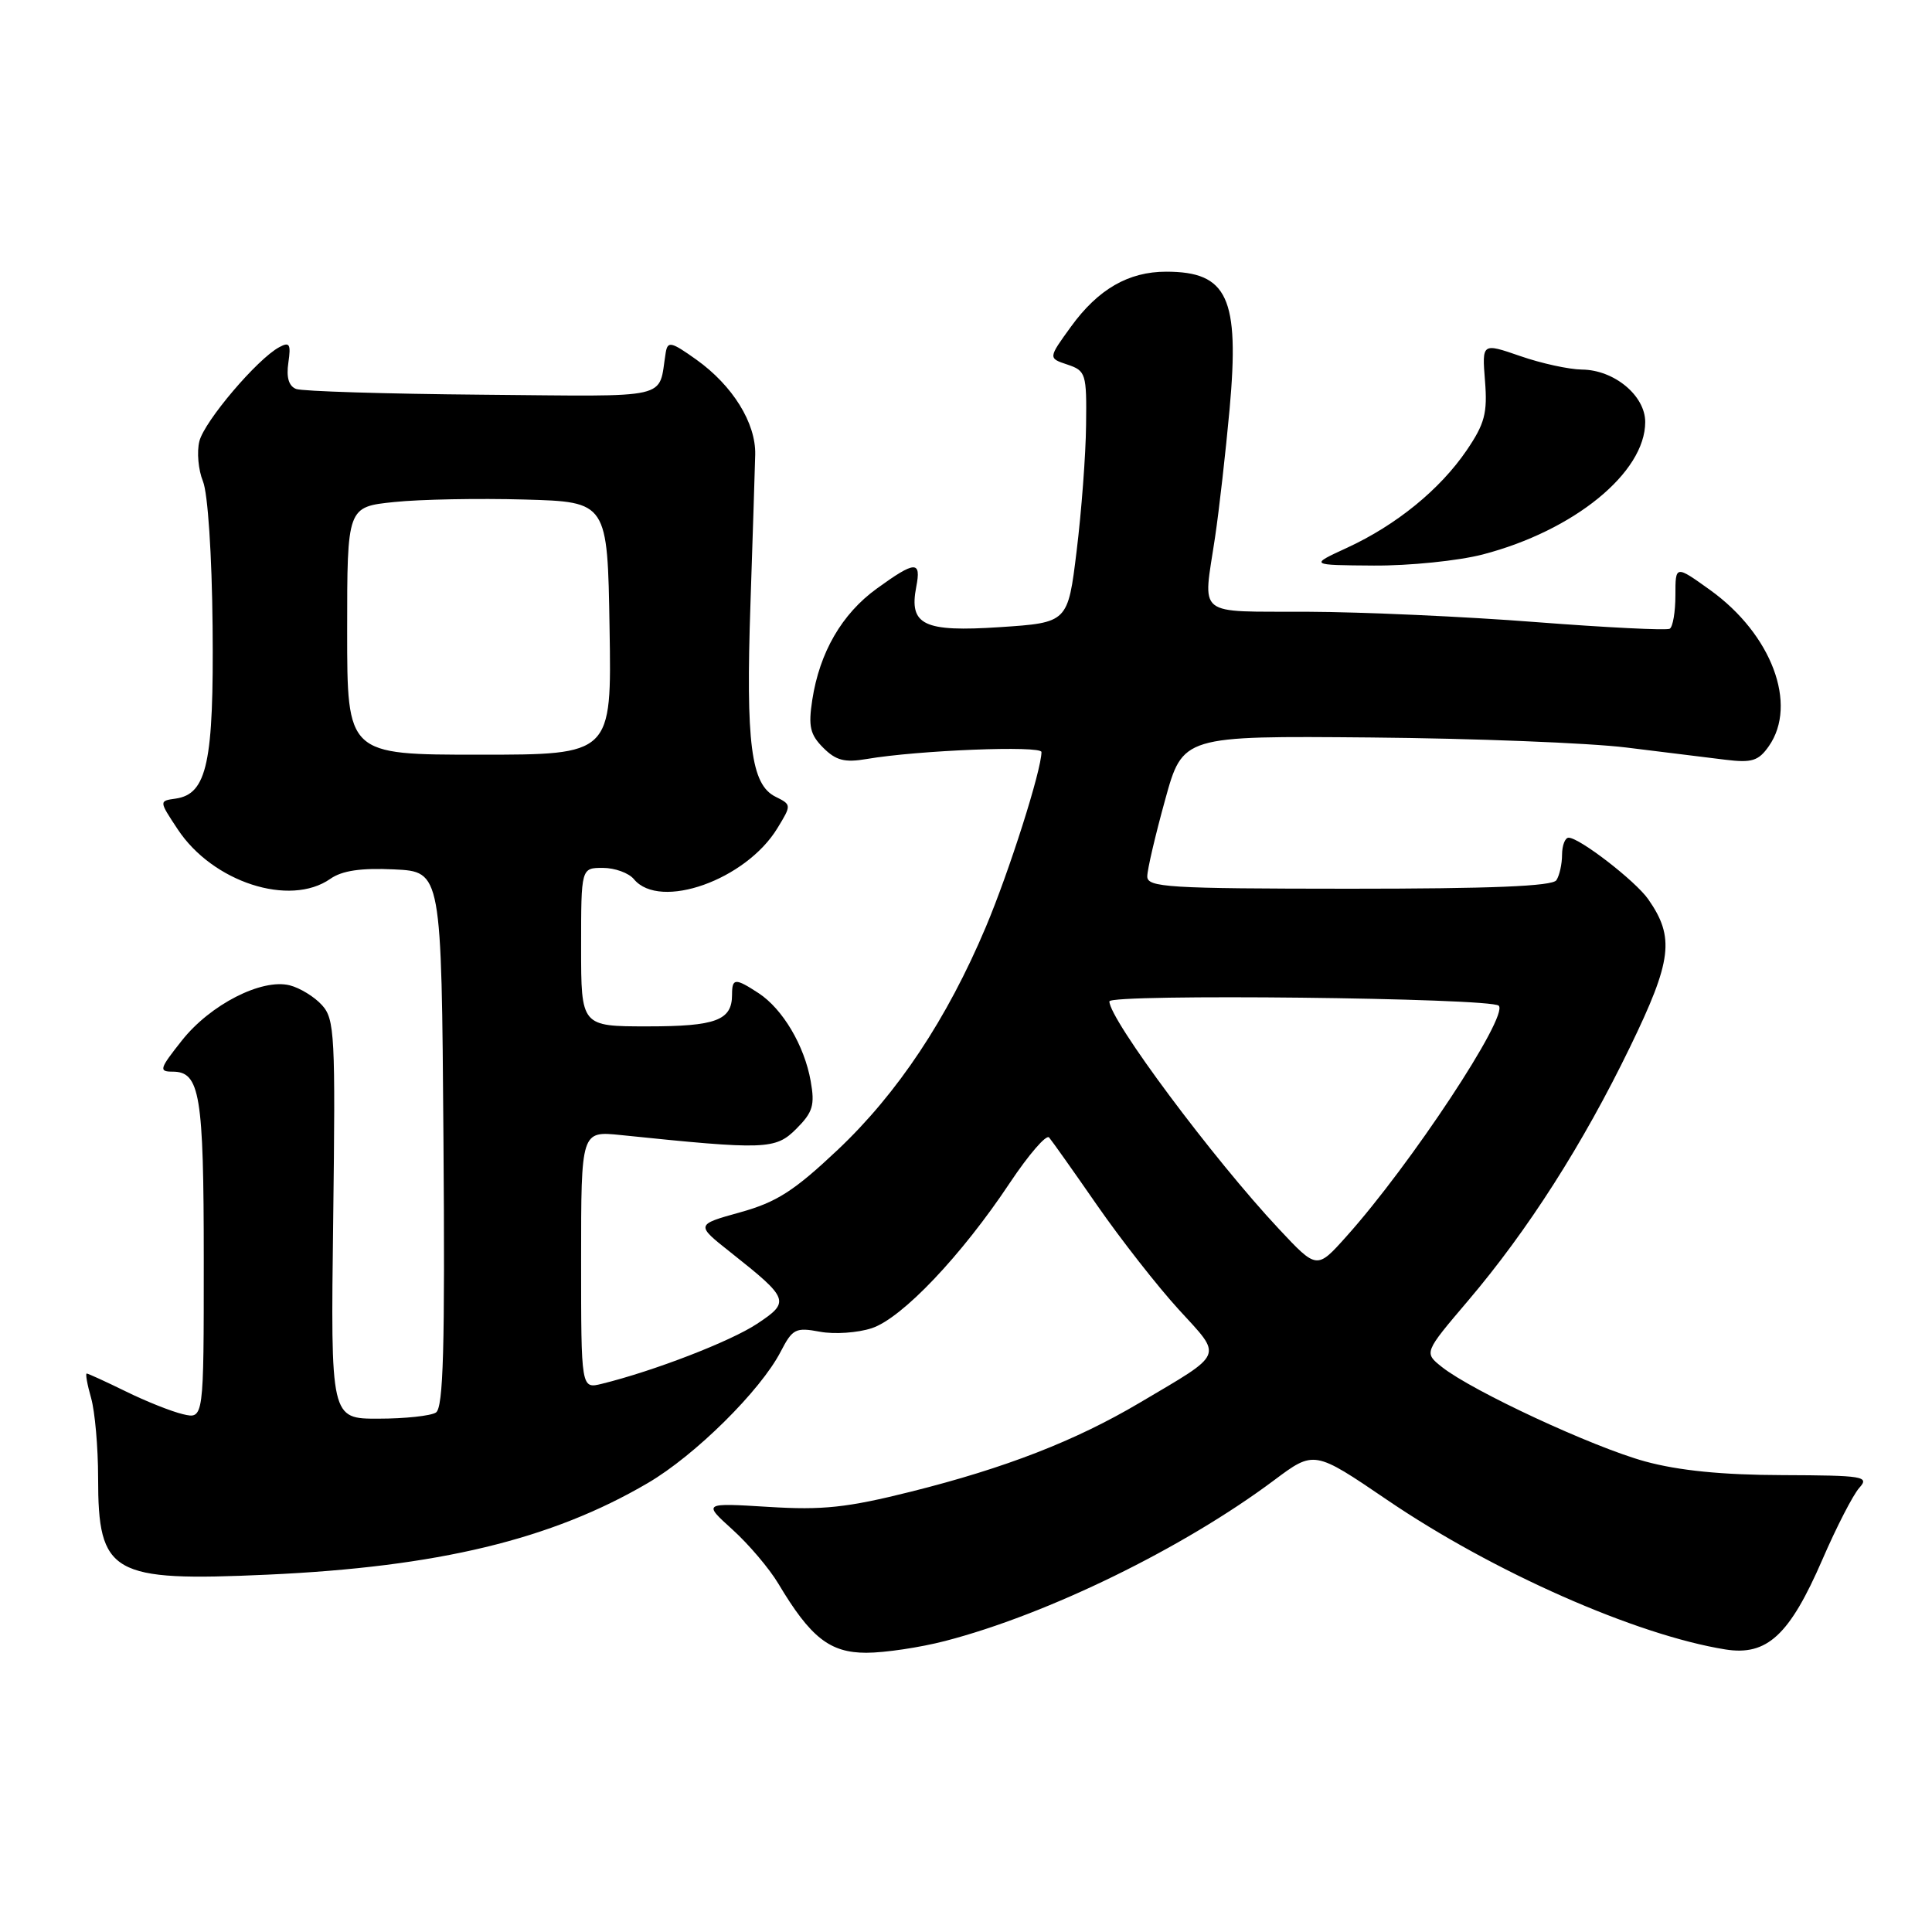 <?xml version="1.0" encoding="UTF-8" standalone="no"?>
<!DOCTYPE svg PUBLIC "-//W3C//DTD SVG 1.1//EN" "http://www.w3.org/Graphics/SVG/1.1/DTD/svg11.dtd" >
<svg xmlns="http://www.w3.org/2000/svg" xmlns:xlink="http://www.w3.org/1999/xlink" version="1.1" viewBox="0 0 256 256">
 <g >
 <path fill="currentColor"
d=" M 125.23 217.44 C 138.82 213.92 156.78 205.14 168.81 196.15 C 174.13 192.17 174.13 192.17 183.81 198.75 C 197.85 208.30 216.79 216.66 228.62 218.56 C 234.15 219.44 237.13 216.67 241.48 206.64 C 243.35 202.32 245.55 198.05 246.37 197.14 C 247.74 195.63 246.94 195.50 236.18 195.46 C 228.21 195.44 222.43 194.86 218.00 193.65 C 211.11 191.77 195.14 184.35 191.08 181.15 C 188.67 179.24 188.67 179.24 194.51 172.37 C 202.46 163.02 209.75 151.60 215.99 138.73 C 221.56 127.26 221.93 124.20 218.39 119.14 C 216.69 116.72 209.29 111.00 207.85 111.00 C 207.38 111.00 206.99 112.01 206.98 113.25 C 206.98 114.49 206.64 116.01 206.23 116.63 C 205.72 117.43 197.56 117.76 178.75 117.76 C 154.72 117.75 152.00 117.58 152.02 116.12 C 152.02 115.23 153.09 110.67 154.38 106.00 C 156.72 97.50 156.72 97.50 181.61 97.72 C 195.30 97.84 210.55 98.44 215.50 99.05 C 220.45 99.66 226.36 100.39 228.63 100.67 C 232.13 101.10 233.01 100.83 234.38 98.87 C 238.25 93.34 234.75 84.03 226.60 78.18 C 222.00 74.88 222.00 74.88 222.00 78.88 C 222.00 81.08 221.66 83.07 221.25 83.31 C 220.84 83.55 212.85 83.15 203.50 82.43 C 194.15 81.70 180.54 81.09 173.25 81.06 C 158.23 80.99 159.40 81.93 161.00 71.19 C 161.55 67.51 162.41 59.86 162.93 54.19 C 164.26 39.44 162.67 36.00 154.52 36.00 C 149.53 36.00 145.51 38.32 141.92 43.27 C 138.88 47.46 138.88 47.46 141.44 48.31 C 143.88 49.13 144.00 49.50 143.91 56.33 C 143.87 60.27 143.30 67.78 142.66 73.00 C 141.50 82.50 141.50 82.50 132.50 83.10 C 122.37 83.77 120.42 82.83 121.41 77.75 C 122.09 74.26 121.27 74.30 116.18 77.99 C 111.55 81.34 108.60 86.44 107.63 92.74 C 107.09 96.25 107.34 97.34 109.09 99.09 C 110.77 100.77 111.93 101.07 114.85 100.57 C 121.65 99.41 138.00 98.76 138.00 99.65 C 138.00 102.05 133.72 115.51 130.62 122.85 C 125.50 135.00 118.93 144.88 110.99 152.37 C 105.22 157.81 102.90 159.30 98.07 160.64 C 92.17 162.28 92.17 162.28 96.84 165.97 C 104.60 172.12 104.73 172.49 100.30 175.42 C 96.80 177.74 86.63 181.67 79.75 183.36 C 77.00 184.04 77.00 184.04 77.00 166.95 C 77.00 149.86 77.00 149.86 82.25 150.40 C 101.44 152.38 102.75 152.34 105.51 149.58 C 107.71 147.38 107.99 146.44 107.42 143.25 C 106.59 138.55 103.71 133.69 100.52 131.60 C 97.41 129.57 97.00 129.59 97.00 131.80 C 97.00 135.20 94.88 136.00 85.80 136.00 C 77.00 136.00 77.00 136.00 77.00 125.50 C 77.00 115.00 77.00 115.00 79.88 115.00 C 81.46 115.00 83.32 115.67 84.00 116.50 C 87.44 120.65 98.84 116.60 103.01 109.74 C 104.89 106.66 104.89 106.63 102.74 105.56 C 99.52 103.95 98.81 98.51 99.44 80.00 C 99.74 70.92 100.03 62.03 100.07 60.23 C 100.16 56.05 97.09 51.10 92.28 47.66 C 88.93 45.27 88.47 45.17 88.21 46.73 C 87.18 53.04 89.44 52.52 63.90 52.30 C 51.15 52.19 40.05 51.85 39.24 51.54 C 38.26 51.16 37.92 50.01 38.21 48.05 C 38.57 45.59 38.37 45.26 37.01 46.00 C 34.10 47.55 27.09 55.81 26.42 58.46 C 26.06 59.88 26.28 62.27 26.89 63.77 C 27.54 65.34 28.08 73.52 28.17 83.02 C 28.34 101.03 27.44 105.22 23.27 105.82 C 21.06 106.13 21.06 106.13 23.55 109.89 C 28.18 116.90 38.40 120.21 43.77 116.45 C 45.33 115.36 47.81 114.99 52.24 115.20 C 58.50 115.50 58.50 115.50 58.76 150.93 C 58.97 178.61 58.75 186.54 57.76 187.17 C 57.07 187.61 53.65 187.98 50.16 187.98 C 43.81 188.00 43.81 188.00 44.15 161.60 C 44.46 137.21 44.35 135.04 42.67 133.19 C 41.67 132.08 39.74 130.90 38.39 130.56 C 34.68 129.63 27.87 133.11 24.11 137.86 C 21.12 141.63 21.01 142.00 22.88 142.00 C 26.50 142.00 27.00 145.03 27.00 166.95 C 27.00 188.04 27.00 188.04 24.25 187.39 C 22.74 187.04 19.33 185.68 16.67 184.37 C 14.01 183.07 11.68 182.00 11.49 182.00 C 11.30 182.00 11.56 183.46 12.07 185.24 C 12.58 187.03 13.00 191.78 13.00 195.81 C 13.00 208.59 14.76 209.59 35.45 208.65 C 58.00 207.63 73.07 204.00 85.84 196.51 C 92.10 192.85 100.78 184.26 103.45 179.09 C 105.01 176.07 105.43 175.86 108.64 176.46 C 110.56 176.82 113.65 176.61 115.52 175.99 C 119.52 174.67 127.41 166.37 133.82 156.72 C 136.31 152.99 138.64 150.29 139.01 150.72 C 139.38 151.15 142.25 155.20 145.39 159.73 C 148.53 164.25 153.39 170.46 156.19 173.52 C 162.04 179.92 162.37 179.15 151.00 185.88 C 142.46 190.93 133.25 194.51 120.72 197.65 C 112.25 199.77 109.02 200.12 101.82 199.67 C 93.15 199.14 93.15 199.14 97.05 202.67 C 99.20 204.61 101.94 207.84 103.14 209.85 C 107.40 216.99 109.96 219.00 114.79 219.00 C 117.22 219.00 121.92 218.30 125.23 217.44 Z  M 196.47 73.47 C 208.56 70.32 218.00 62.63 218.00 55.92 C 218.00 52.42 213.89 49.01 209.62 48.97 C 207.90 48.95 204.22 48.15 201.44 47.18 C 196.37 45.43 196.37 45.43 196.77 50.47 C 197.11 54.73 196.74 56.14 194.34 59.67 C 190.81 64.85 185.04 69.56 178.50 72.58 C 173.50 74.88 173.50 74.88 182.04 74.94 C 186.74 74.97 193.23 74.31 196.47 73.47 Z  M 169.47 162.85 C 160.74 153.53 147.00 135.09 147.00 132.69 C 147.00 131.66 197.55 132.22 198.59 133.26 C 199.95 134.61 186.89 154.38 178.39 163.85 C 174.49 168.21 174.49 168.21 169.47 162.85 Z  M 46.00 83.58 C 46.00 67.16 46.00 67.16 52.25 66.52 C 55.69 66.16 63.45 66.02 69.50 66.19 C 80.50 66.50 80.50 66.50 80.77 83.25 C 81.05 100.00 81.05 100.00 63.52 100.00 C 46.00 100.00 46.00 100.00 46.00 83.58 Z "/>
</g>
</svg>